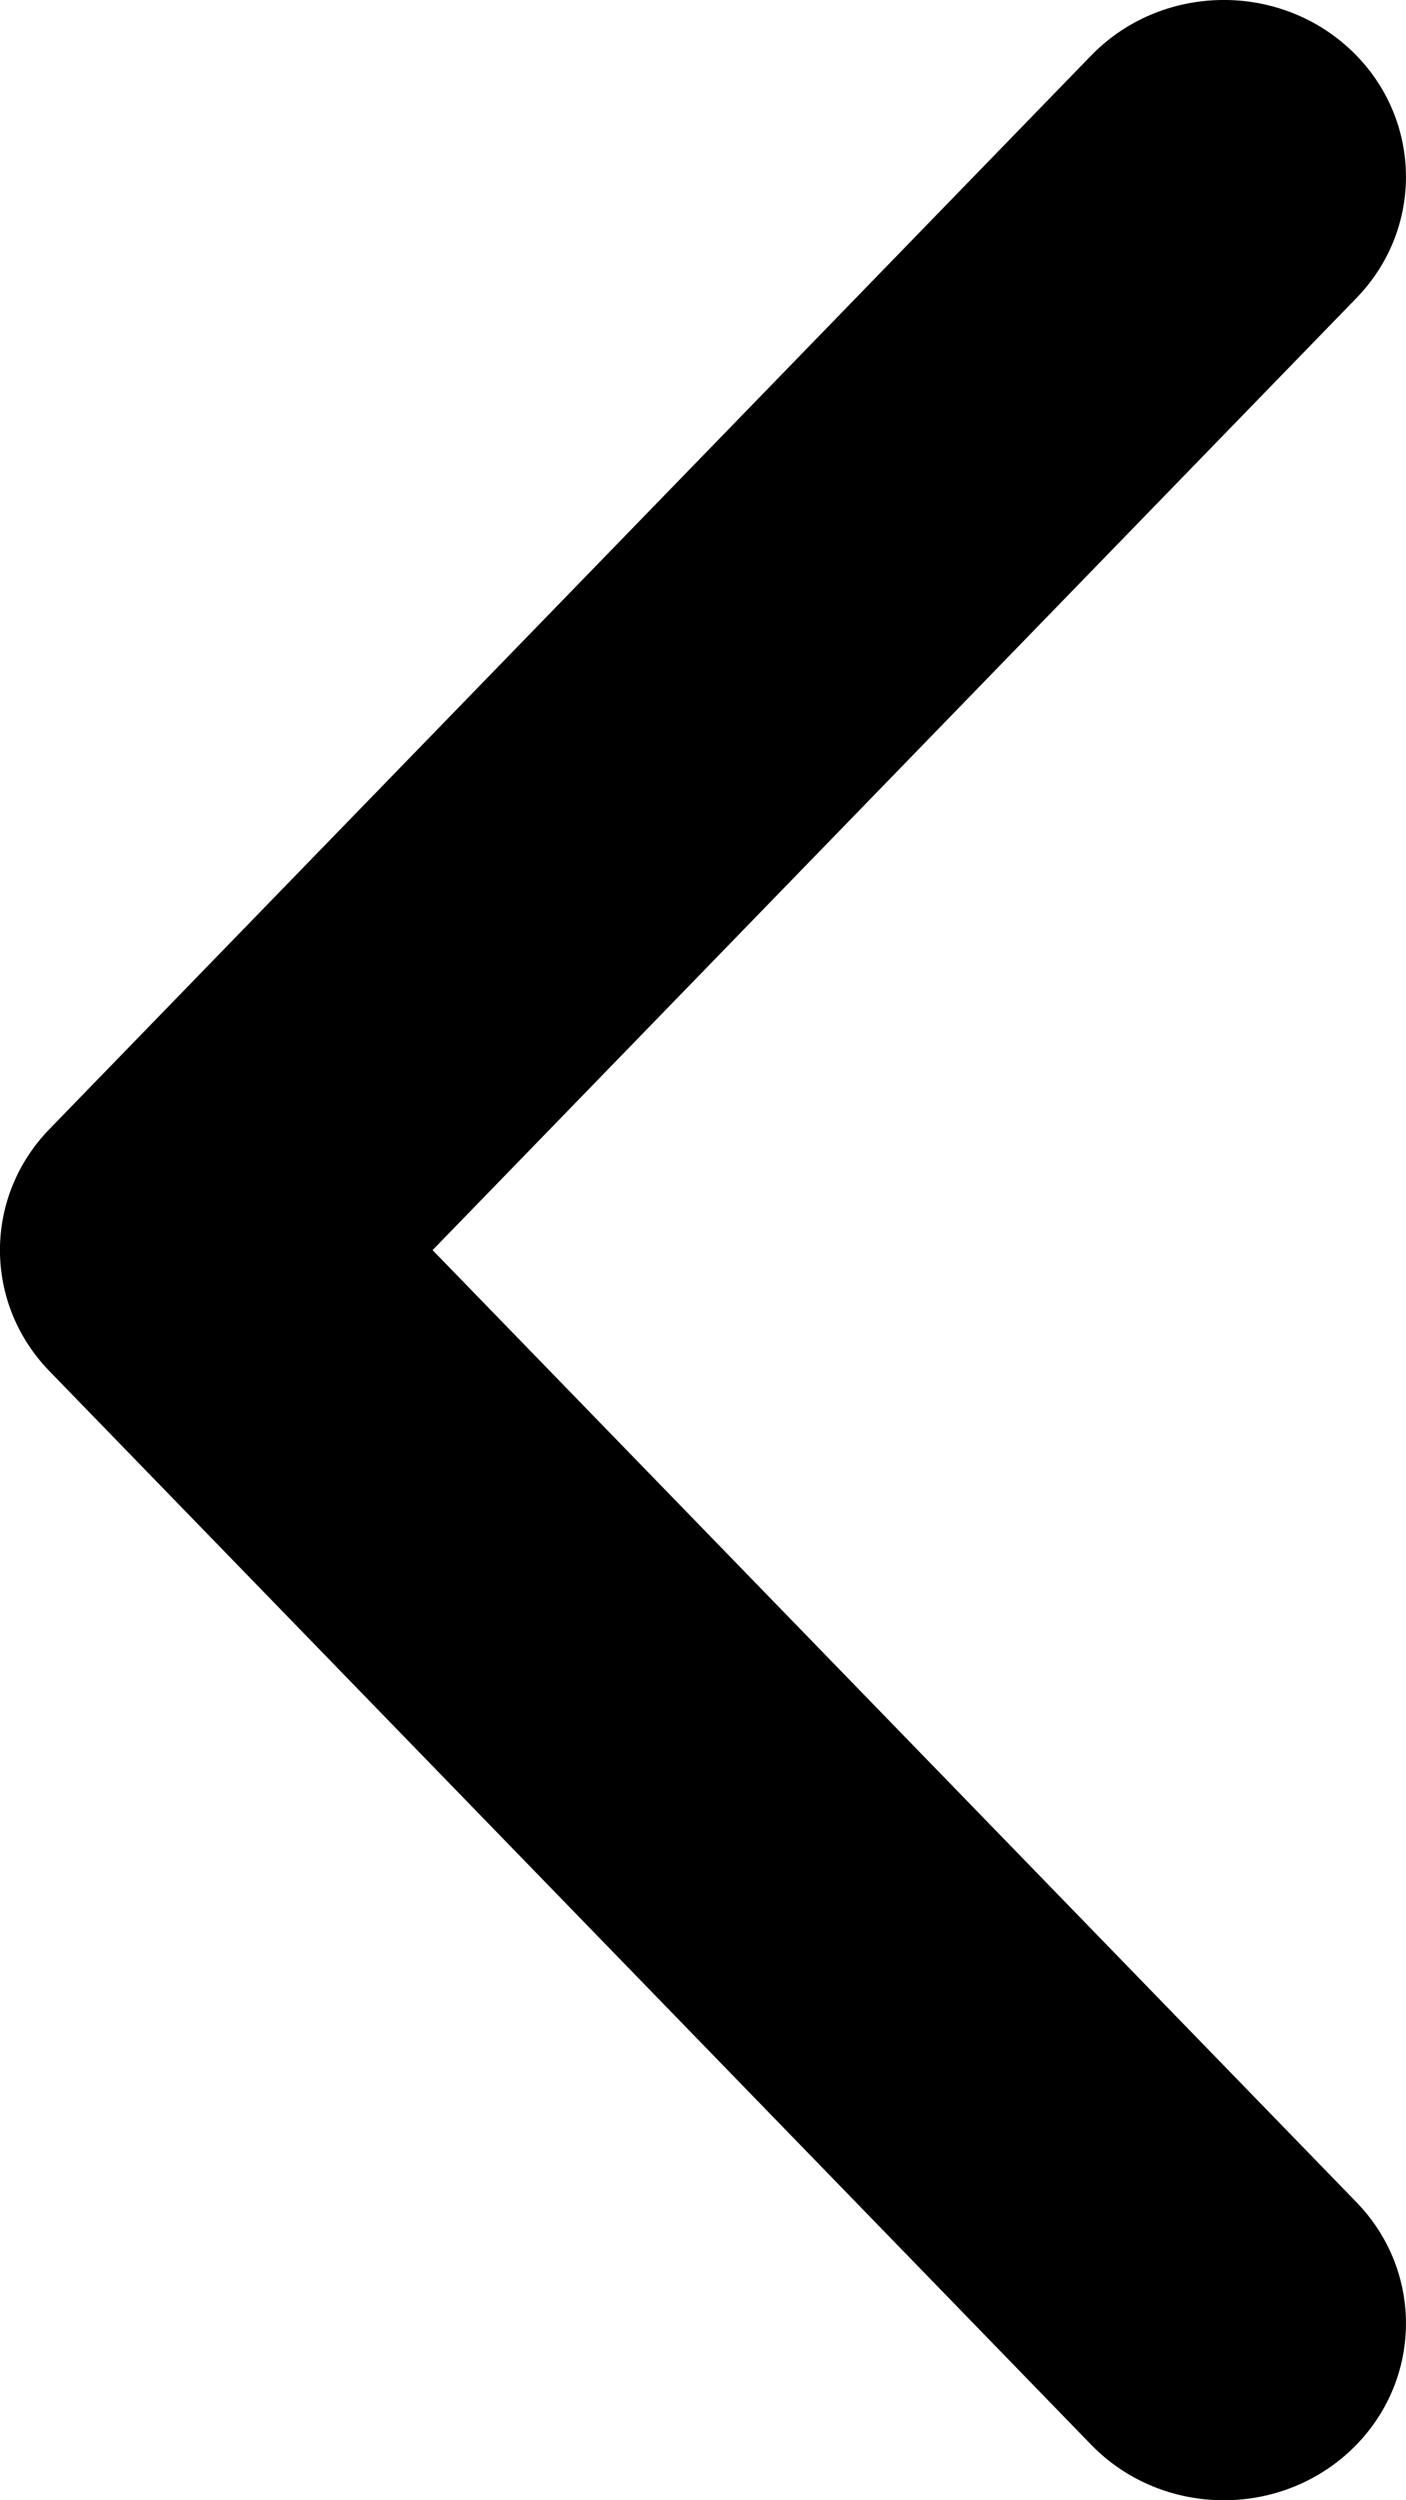 <svg width="9" height="16" viewBox="0 0 9 16" fill="none" xmlns="http://www.w3.org/2000/svg">
<path fill-rule="evenodd" clip-rule="evenodd" d="M8.633 0.307C9.102 0.736 9.124 1.452 8.683 1.907L2.769 8L8.683 14.093C9.124 14.548 9.102 15.264 8.633 15.693C8.164 16.121 7.425 16.099 6.984 15.644L0.317 8.775C-0.106 8.34 -0.106 7.66 0.317 7.225L6.984 0.356C7.425 -0.099 8.164 -0.121 8.633 0.307Z" fill="black"/>
</svg>
